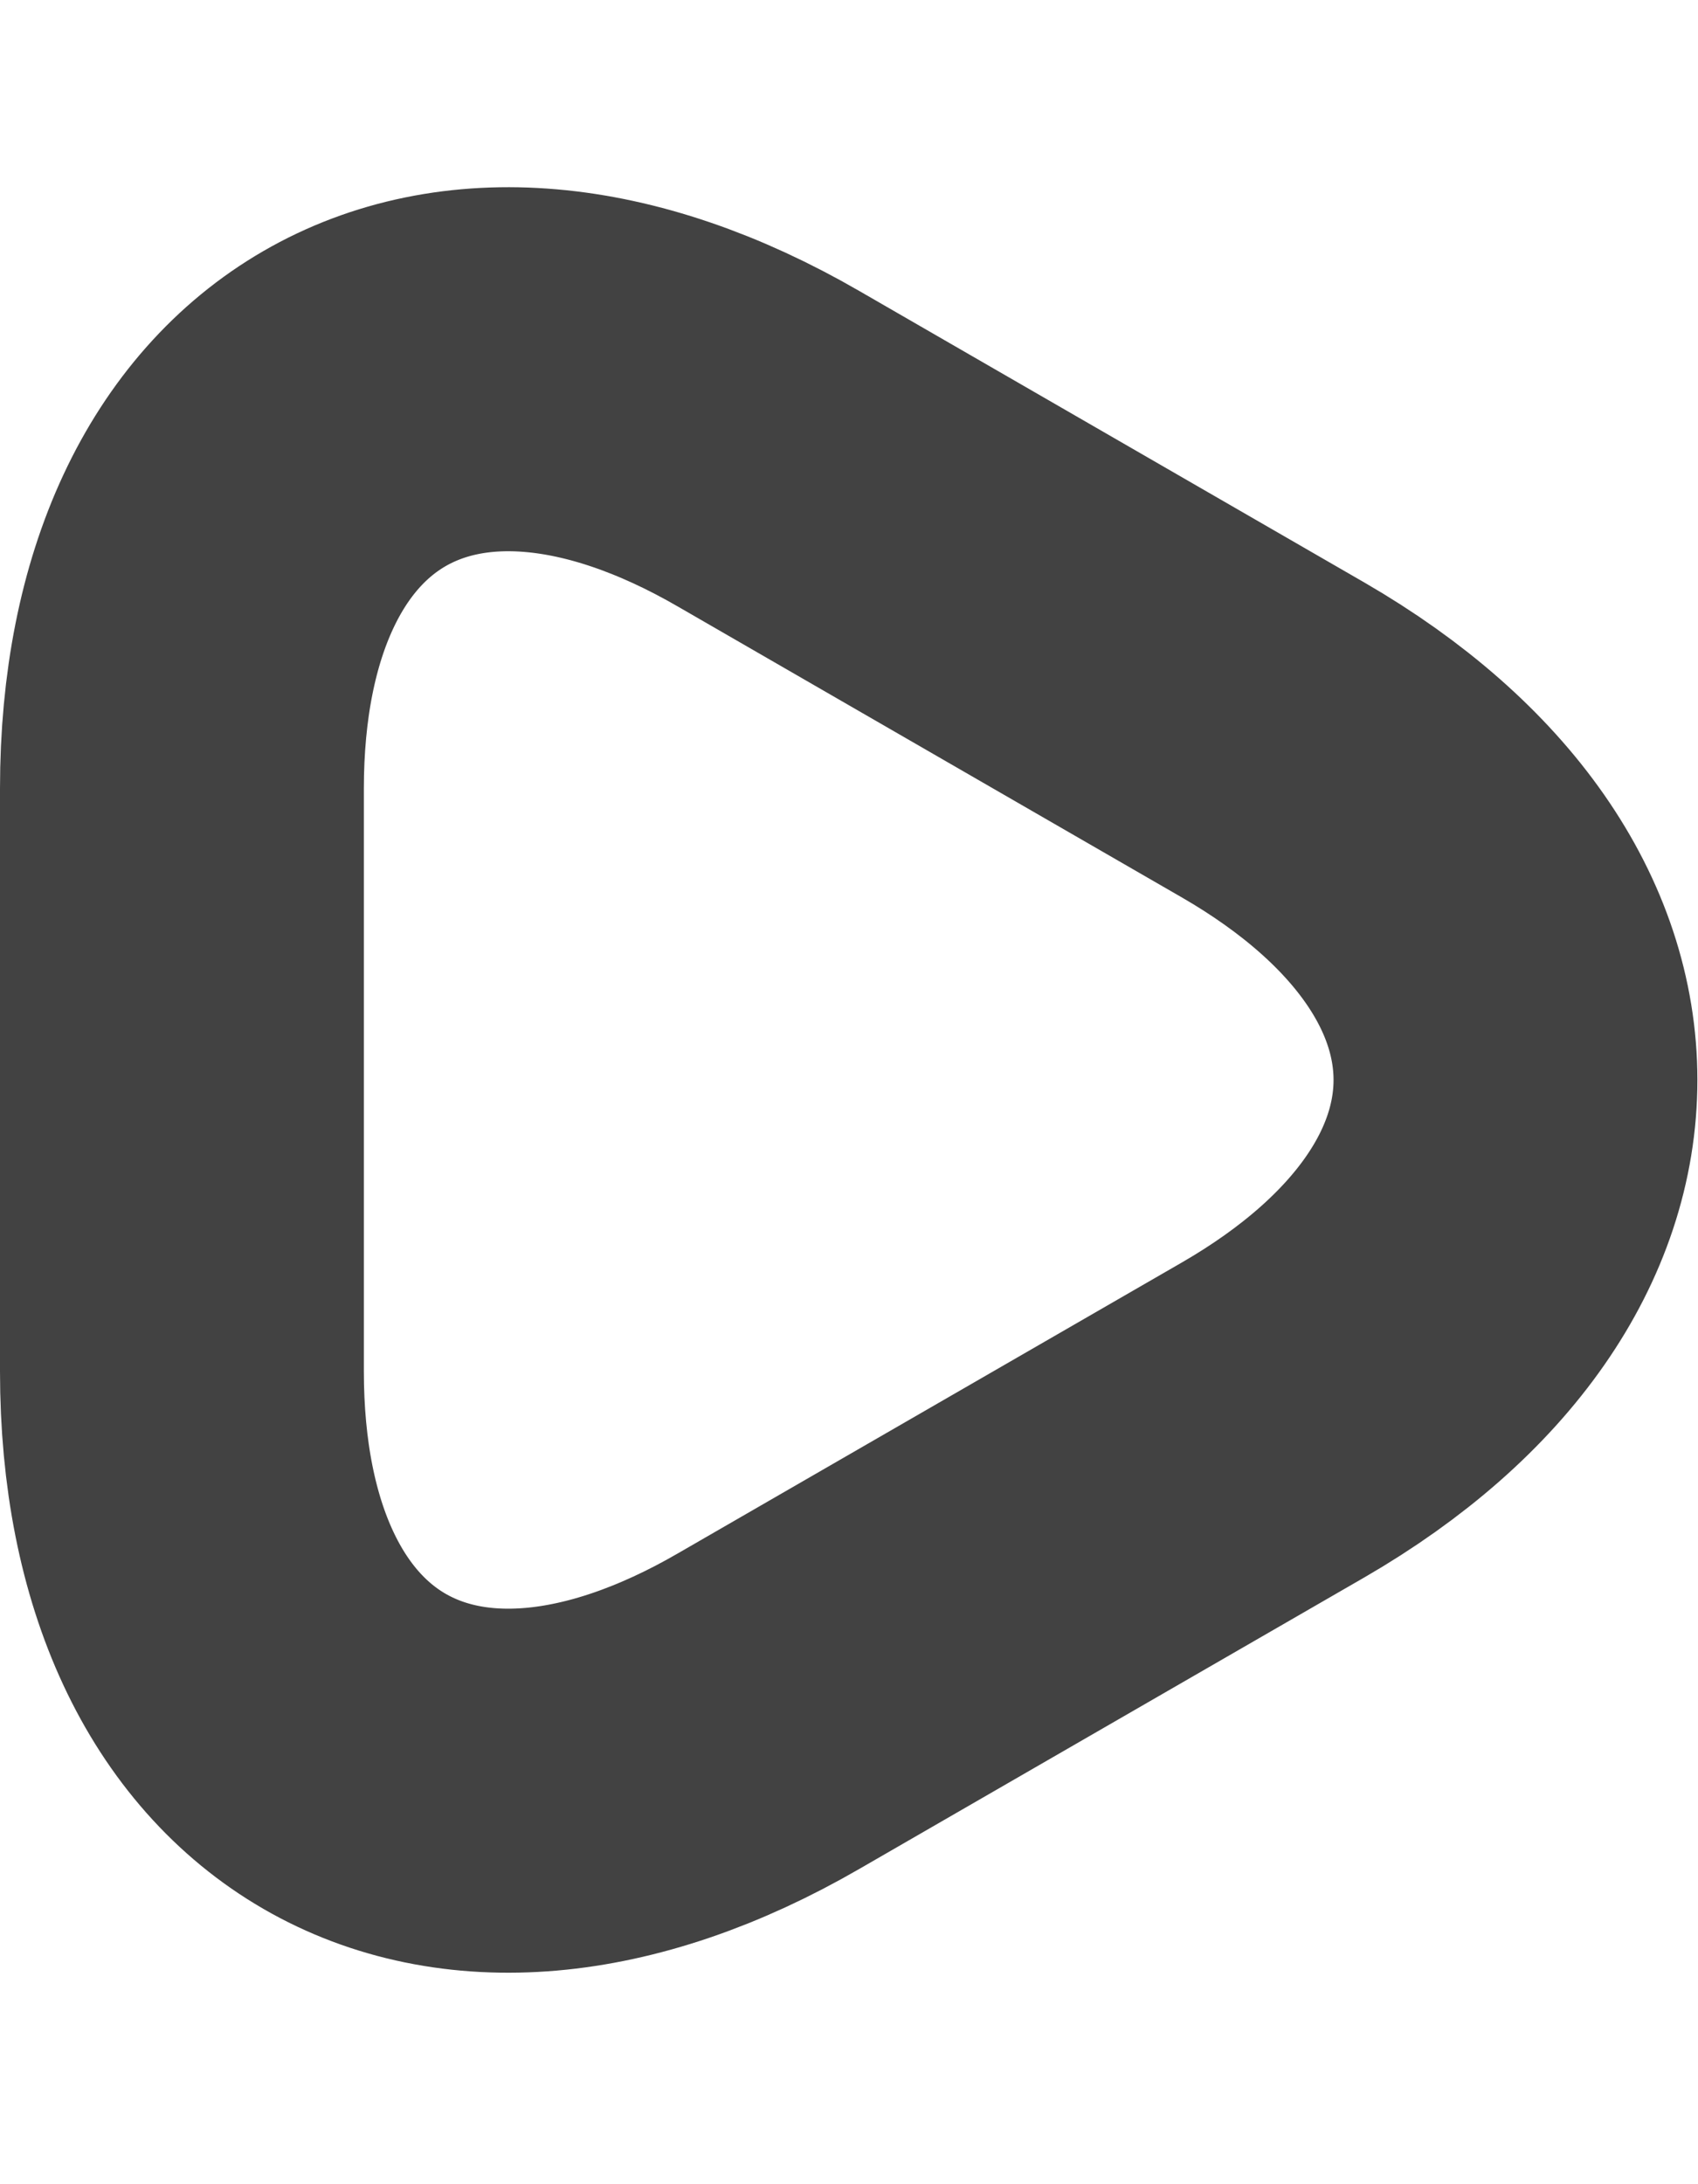 <svg width="7" height="9" viewBox="0 0 7 9" fill="none" xmlns="http://www.w3.org/2000/svg">
<path d="M0.75 4.45V3.25C0.75 1.71 1.84 1.08 3.17 1.85L4.21 2.45L5.25 3.05C6.58 3.82 6.58 5.08 5.25 5.85L4.21 6.45L3.17 7.05C1.84 7.82 0.75 7.19 0.75 5.65V4.45V4.45Z" stroke="#424242" stroke-width="1.5" stroke-miterlimit="10" stroke-linecap="round" stroke-linejoin="round"/>
</svg>
